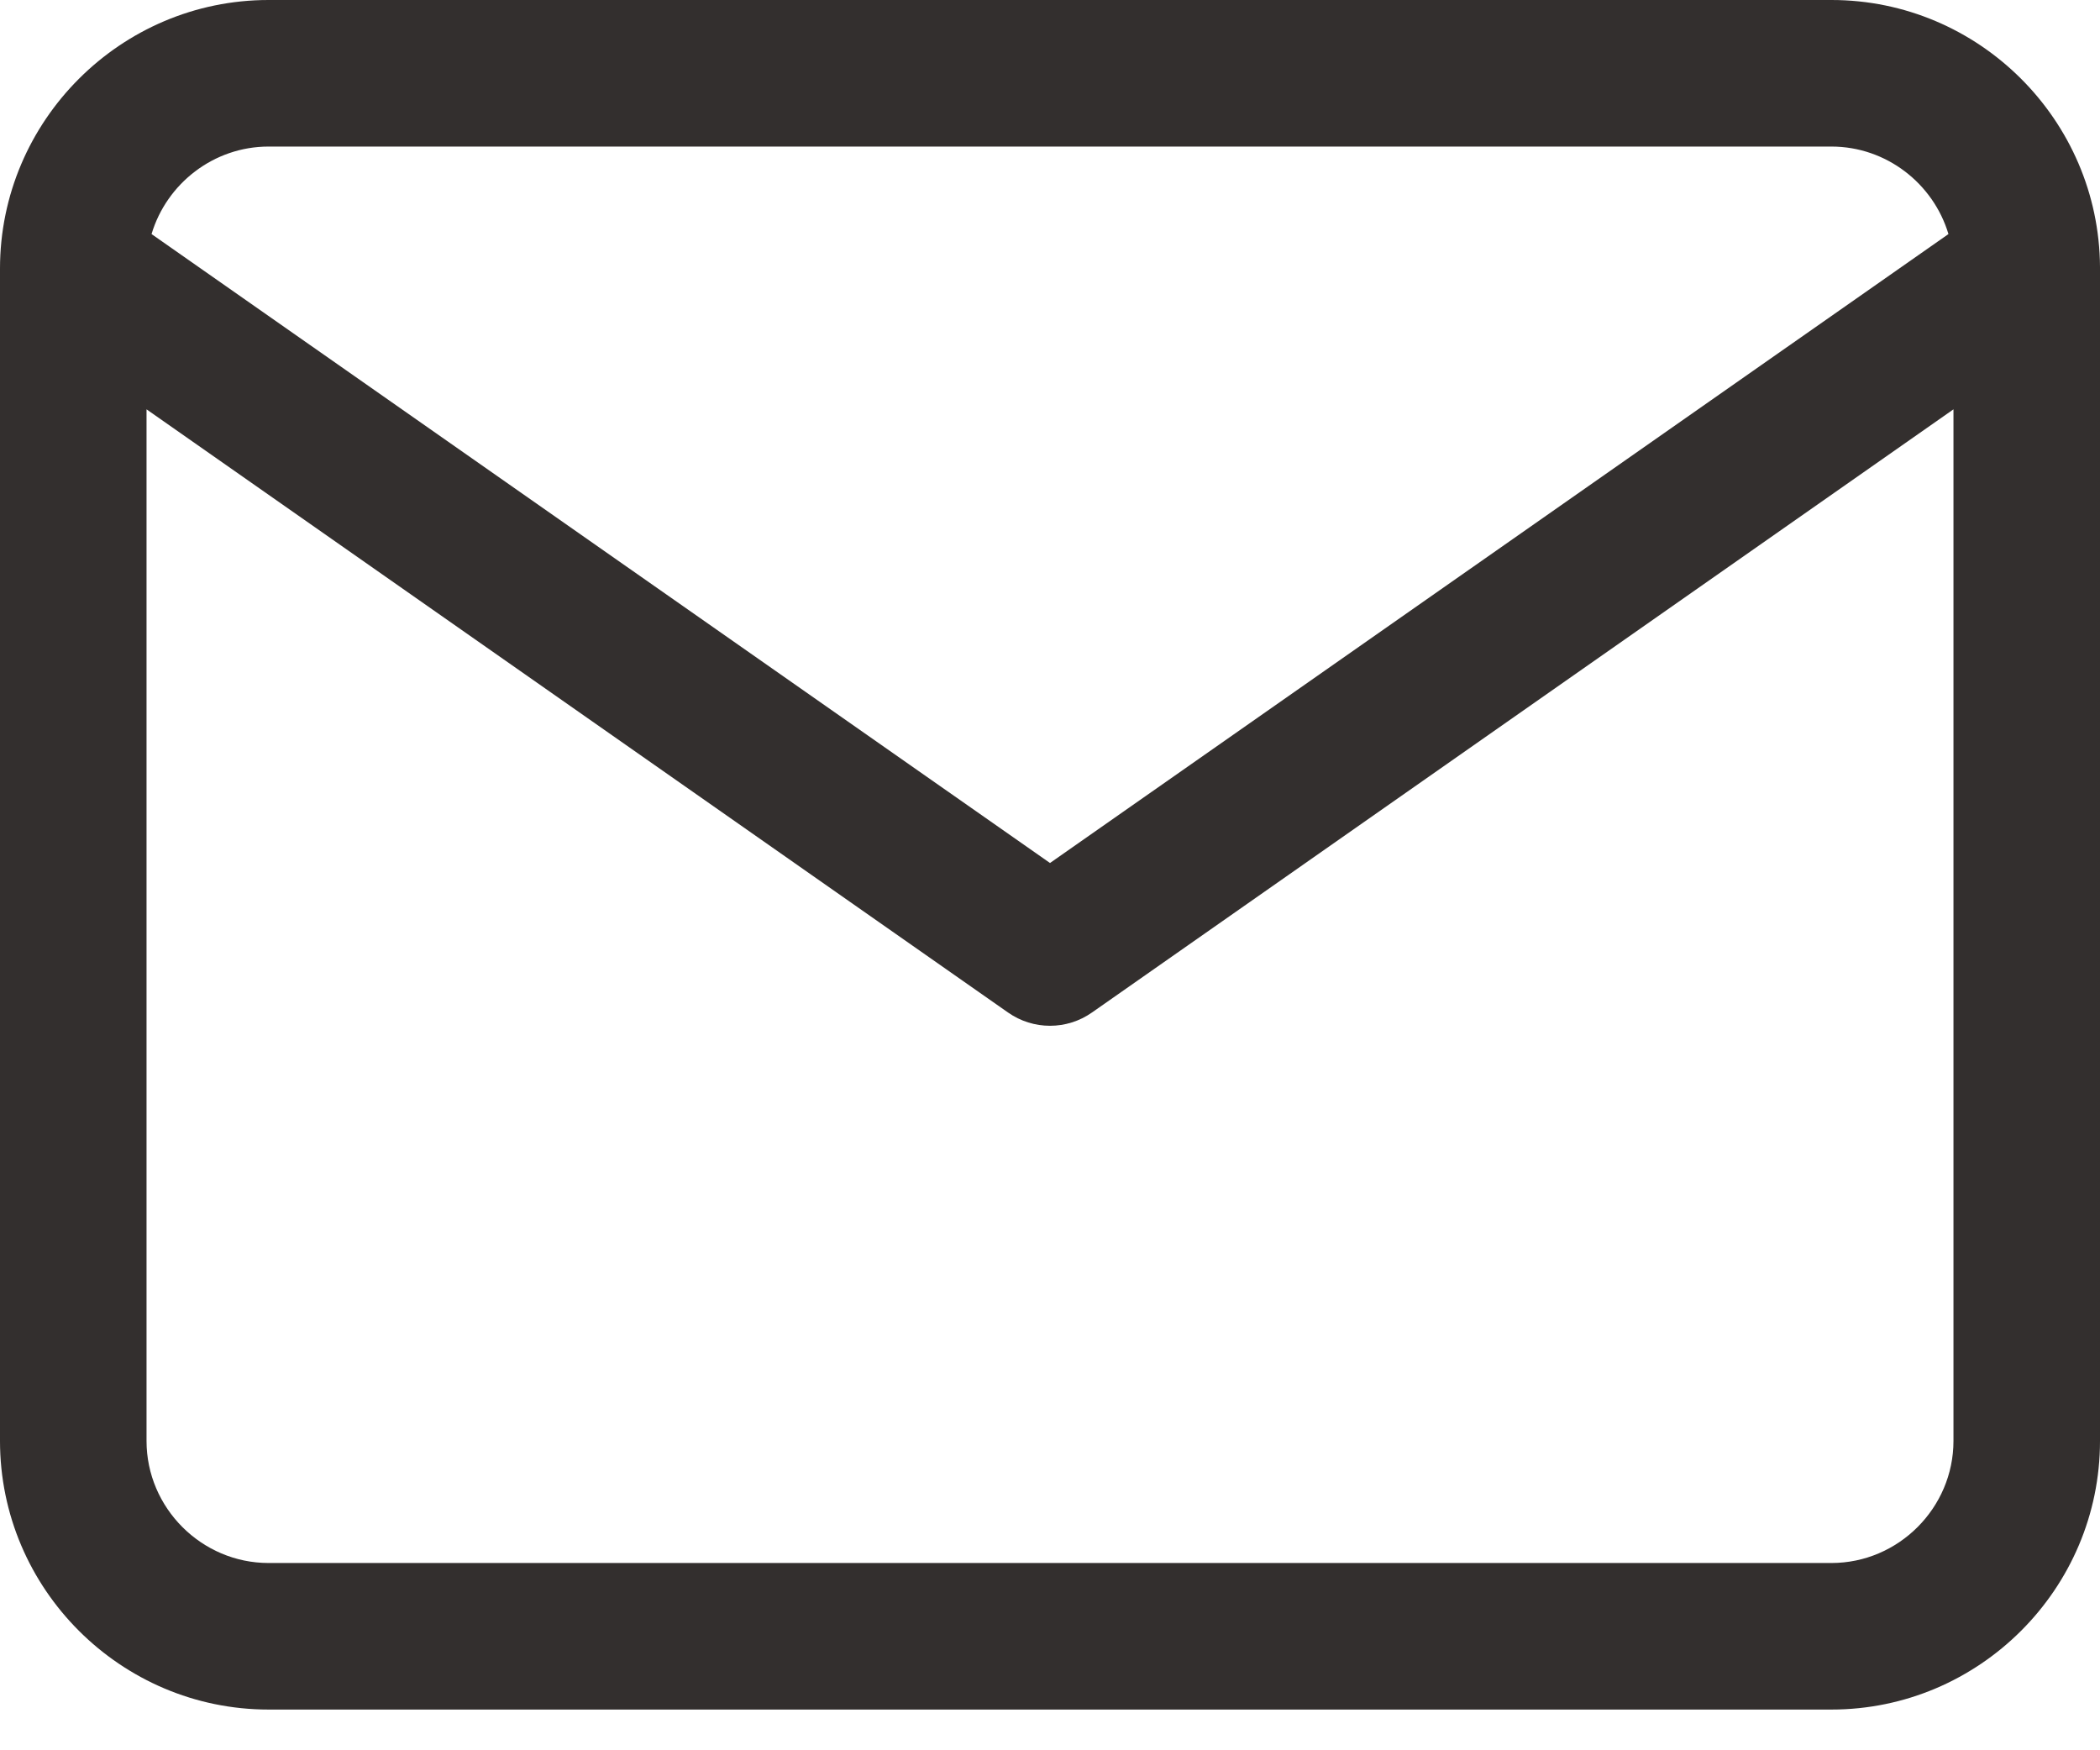 <svg width="18" height="15" viewBox="0 0 18 15" fill="none" xmlns="http://www.w3.org/2000/svg">
<path fill-rule="evenodd" clip-rule="evenodd" d="M1.299 2.006C1.428 1.574 1.831 1.256 2.302 1.256H15.698C16.169 1.256 16.572 1.574 16.701 2.006L9 7.396L1.299 2.006ZM1.256 3.508V12.349C1.256 12.923 1.728 13.395 2.302 13.395H15.698C16.272 13.395 16.744 12.923 16.744 12.349V3.508L9.36 8.677C9.144 8.829 8.856 8.829 8.64 8.677L1.256 3.508ZM18 2.313V12.349C18 13.617 16.965 14.651 15.698 14.651H2.302C1.035 14.651 0 13.617 0 12.349V2.302C0 1.035 1.035 0 2.302 0H15.698C16.961 0 17.992 1.027 18 2.288C18 2.296 18 2.305 18 2.313Z" fill="#332F2E"/>
</svg>
